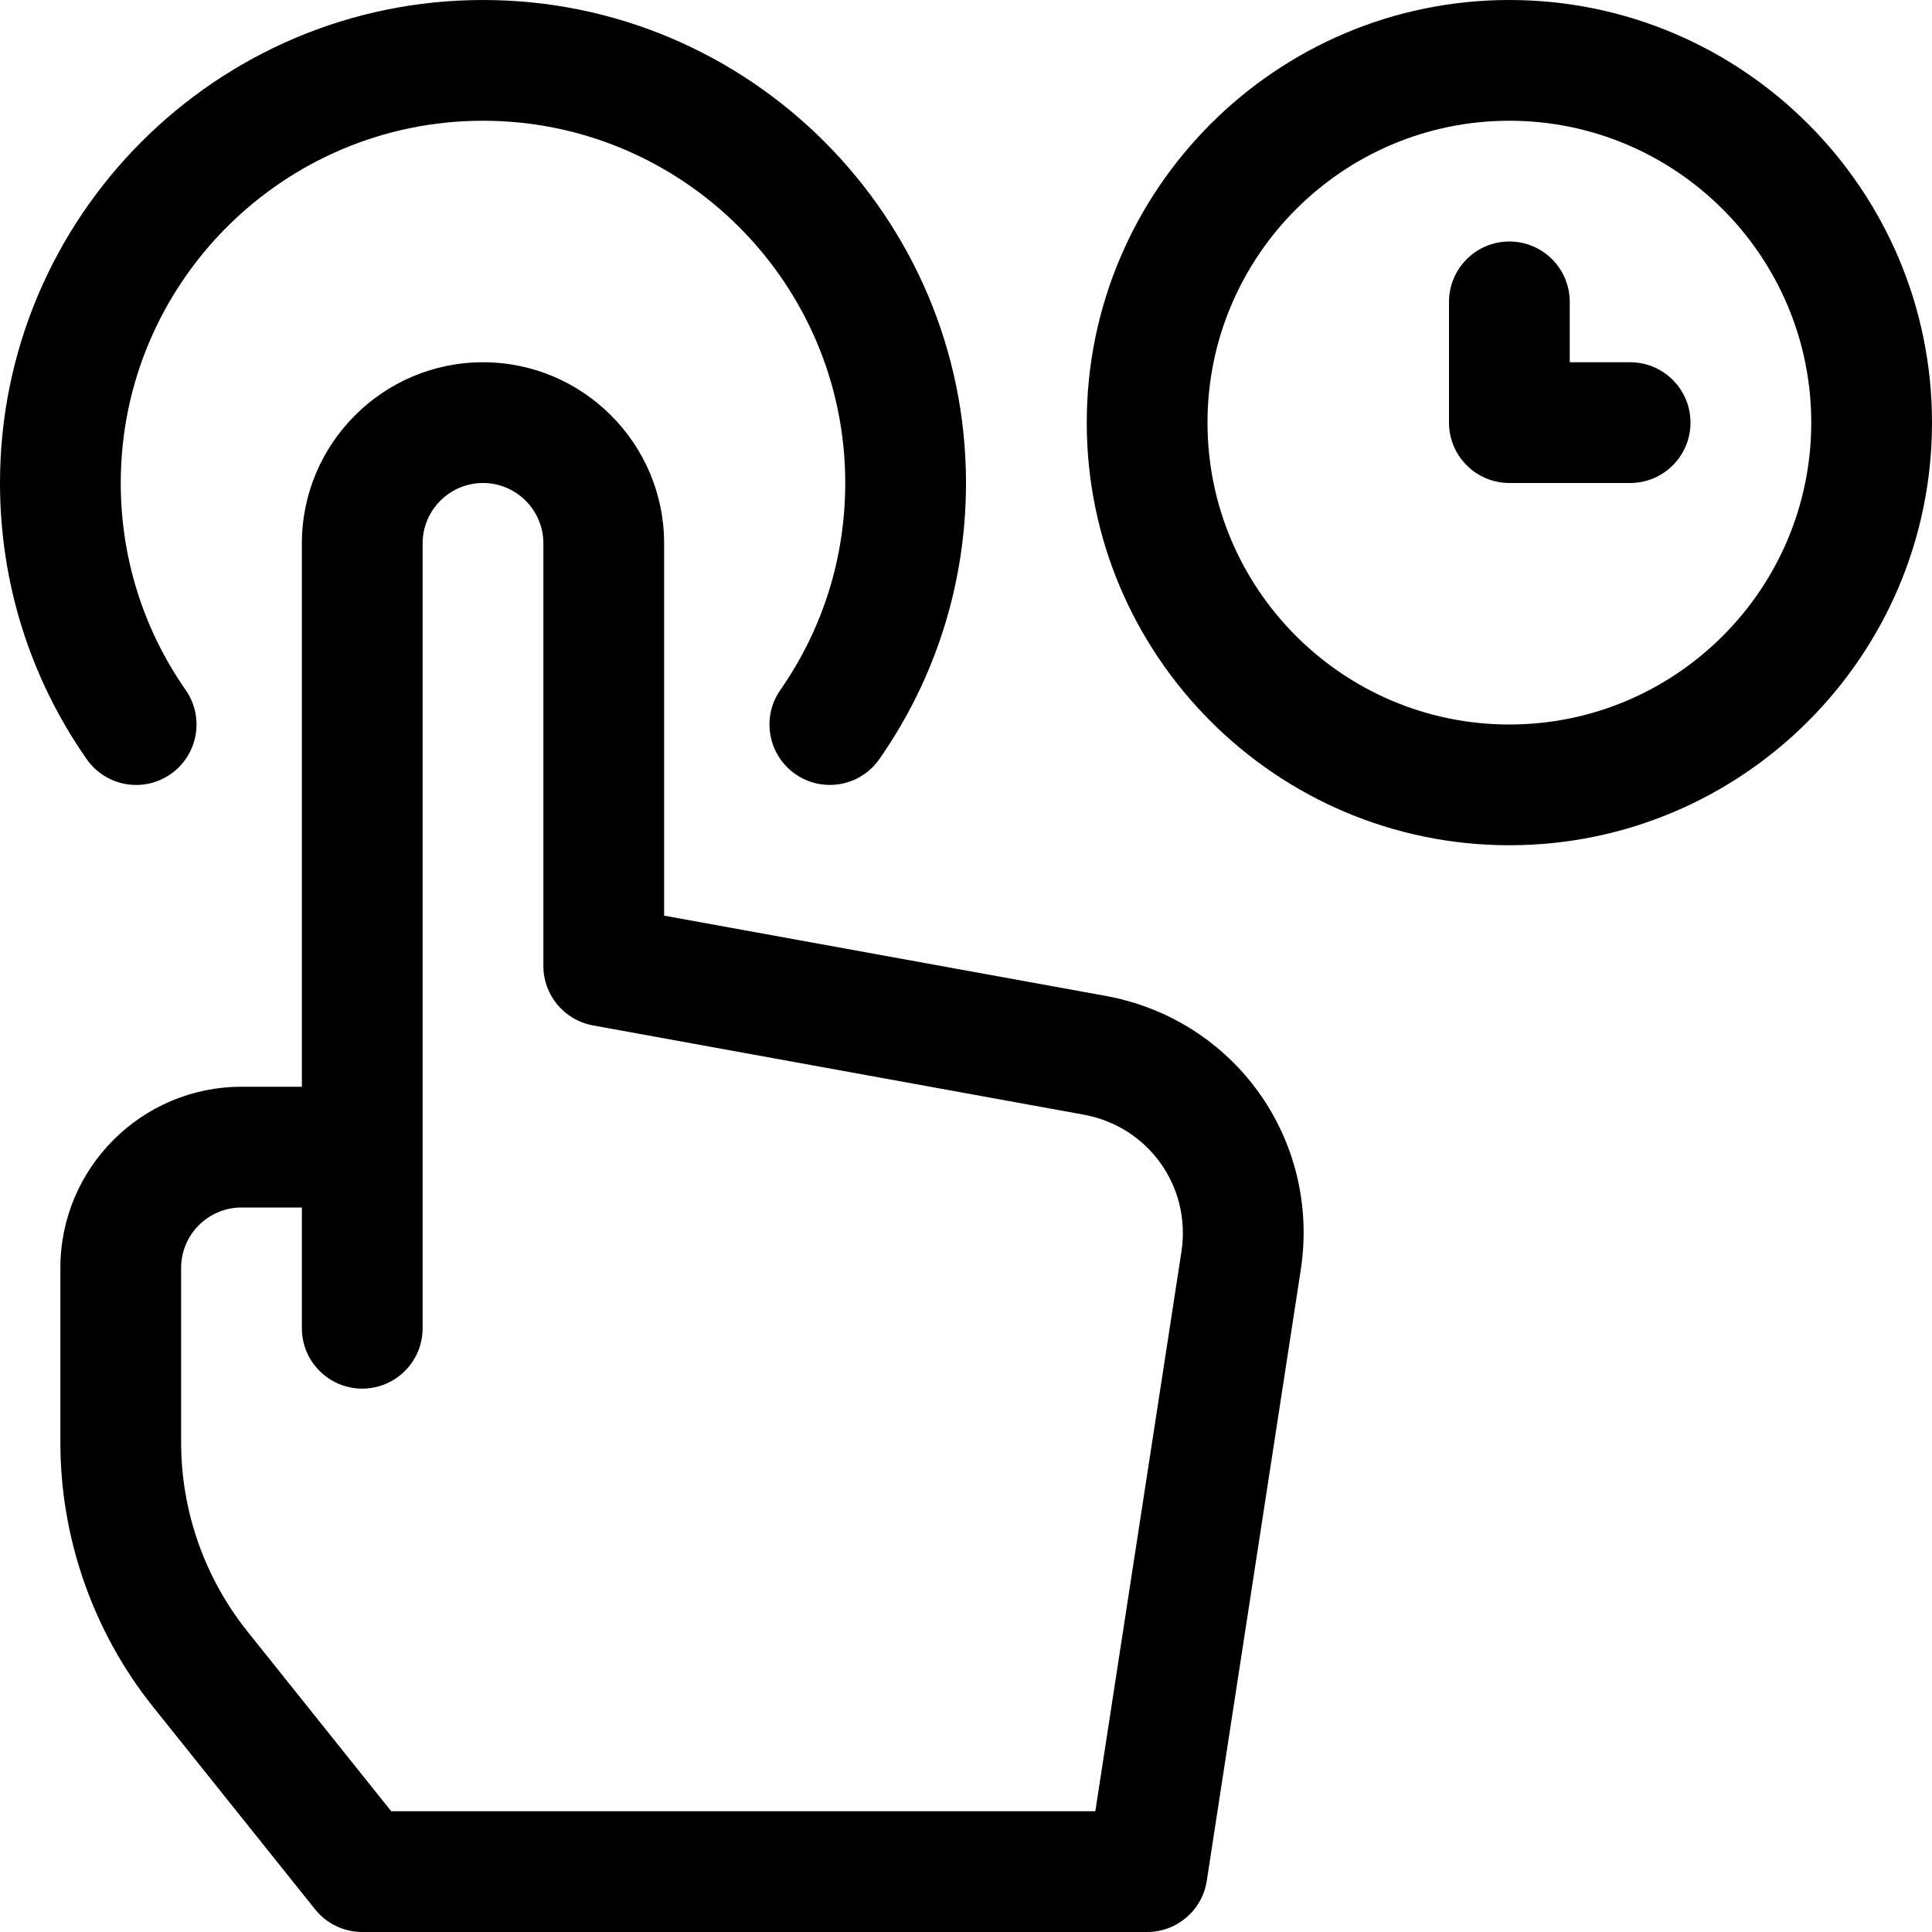 <?xml version="1.0" encoding="utf-8"?>
<!-- Generator: Adobe Illustrator 19.1.0, SVG Export Plug-In . SVG Version: 6.00 Build 0)  -->
<!DOCTYPE svg PUBLIC "-//W3C//DTD SVG 1.1//EN" "http://www.w3.org/Graphics/SVG/1.1/DTD/svg11.dtd">
<svg version="1.1" id="Layer_1" xmlns="http://www.w3.org/2000/svg" xmlns:xlink="http://www.w3.org/1999/xlink" x="0px" y="0px"
	 width="32px" height="32px" viewBox="0 0 32 32" enable-background="new 0 0 32 32" xml:space="preserve">
<path d="M25,0c-3.86,0-7,3.14-7,7s3.14,7,7,7s7-3.14,7-7S28.86,0,25,0z M25,12c-2.757,0-5-2.243-5-5
	s2.243-5,5-5s5,2.243,5,5S27.757,12,25,12z"/>
<path d="M27,6h-1V5c0-0.552-0.448-1-1-1s-1,0.448-1,1v2c0,0.552,0.448,1,1,1h2c0.552,0,1-0.448,1-1S27.552,6,27,6z"
	/>
<path d="M18.307,16.494h-0L11,15.166V9c0-1.654-1.346-3-3-3S5,7.346,5,9v9H4c-1.654,0-3,1.346-3,3v2.896
	c0,1.583,0.545,3.136,1.534,4.373l2.685,3.356C5.409,31.862,5.696,32,6,32h13
	c0.494,0,0.913-0.36,0.988-0.848l1.556-10.114C21.876,18.88,20.454,16.884,18.307,16.494z
	 M19.568,20.734L18.142,30H6.48L4.096,27.019C3.389,26.135,3,25.026,3,23.896V21c0-0.551,0.449-1,1-1h1v2
	c0,0.552,0.448,1,1,1s1-0.448,1-1v-3V9c0-0.551,0.449-1,1-1s1,0.449,1,1v7c0,0.483,0.346,0.897,0.821,0.984
	l8.127,1.478C19.022,18.657,19.734,19.655,19.568,20.734z"/>
<path d="M2.827,12.821c0.453-0.316,0.564-0.939,0.248-1.393C2.372,10.42,2,9.235,2,8c0-3.309,2.691-6,6-6
	s6,2.691,6,6c0,1.235-0.372,2.42-1.075,3.428c-0.316,0.453-0.205,1.076,0.248,1.393
	c0.174,0.122,0.374,0.18,0.571,0.18c0.316,0,0.626-0.149,0.821-0.428C15.504,11.228,16,9.646,16,8
	c0-4.411-3.589-8-8-8S0,3.589,0,8c0,1.646,0.496,3.228,1.435,4.573C1.751,13.026,2.375,13.138,2.827,12.821
	z"/>
</svg>
